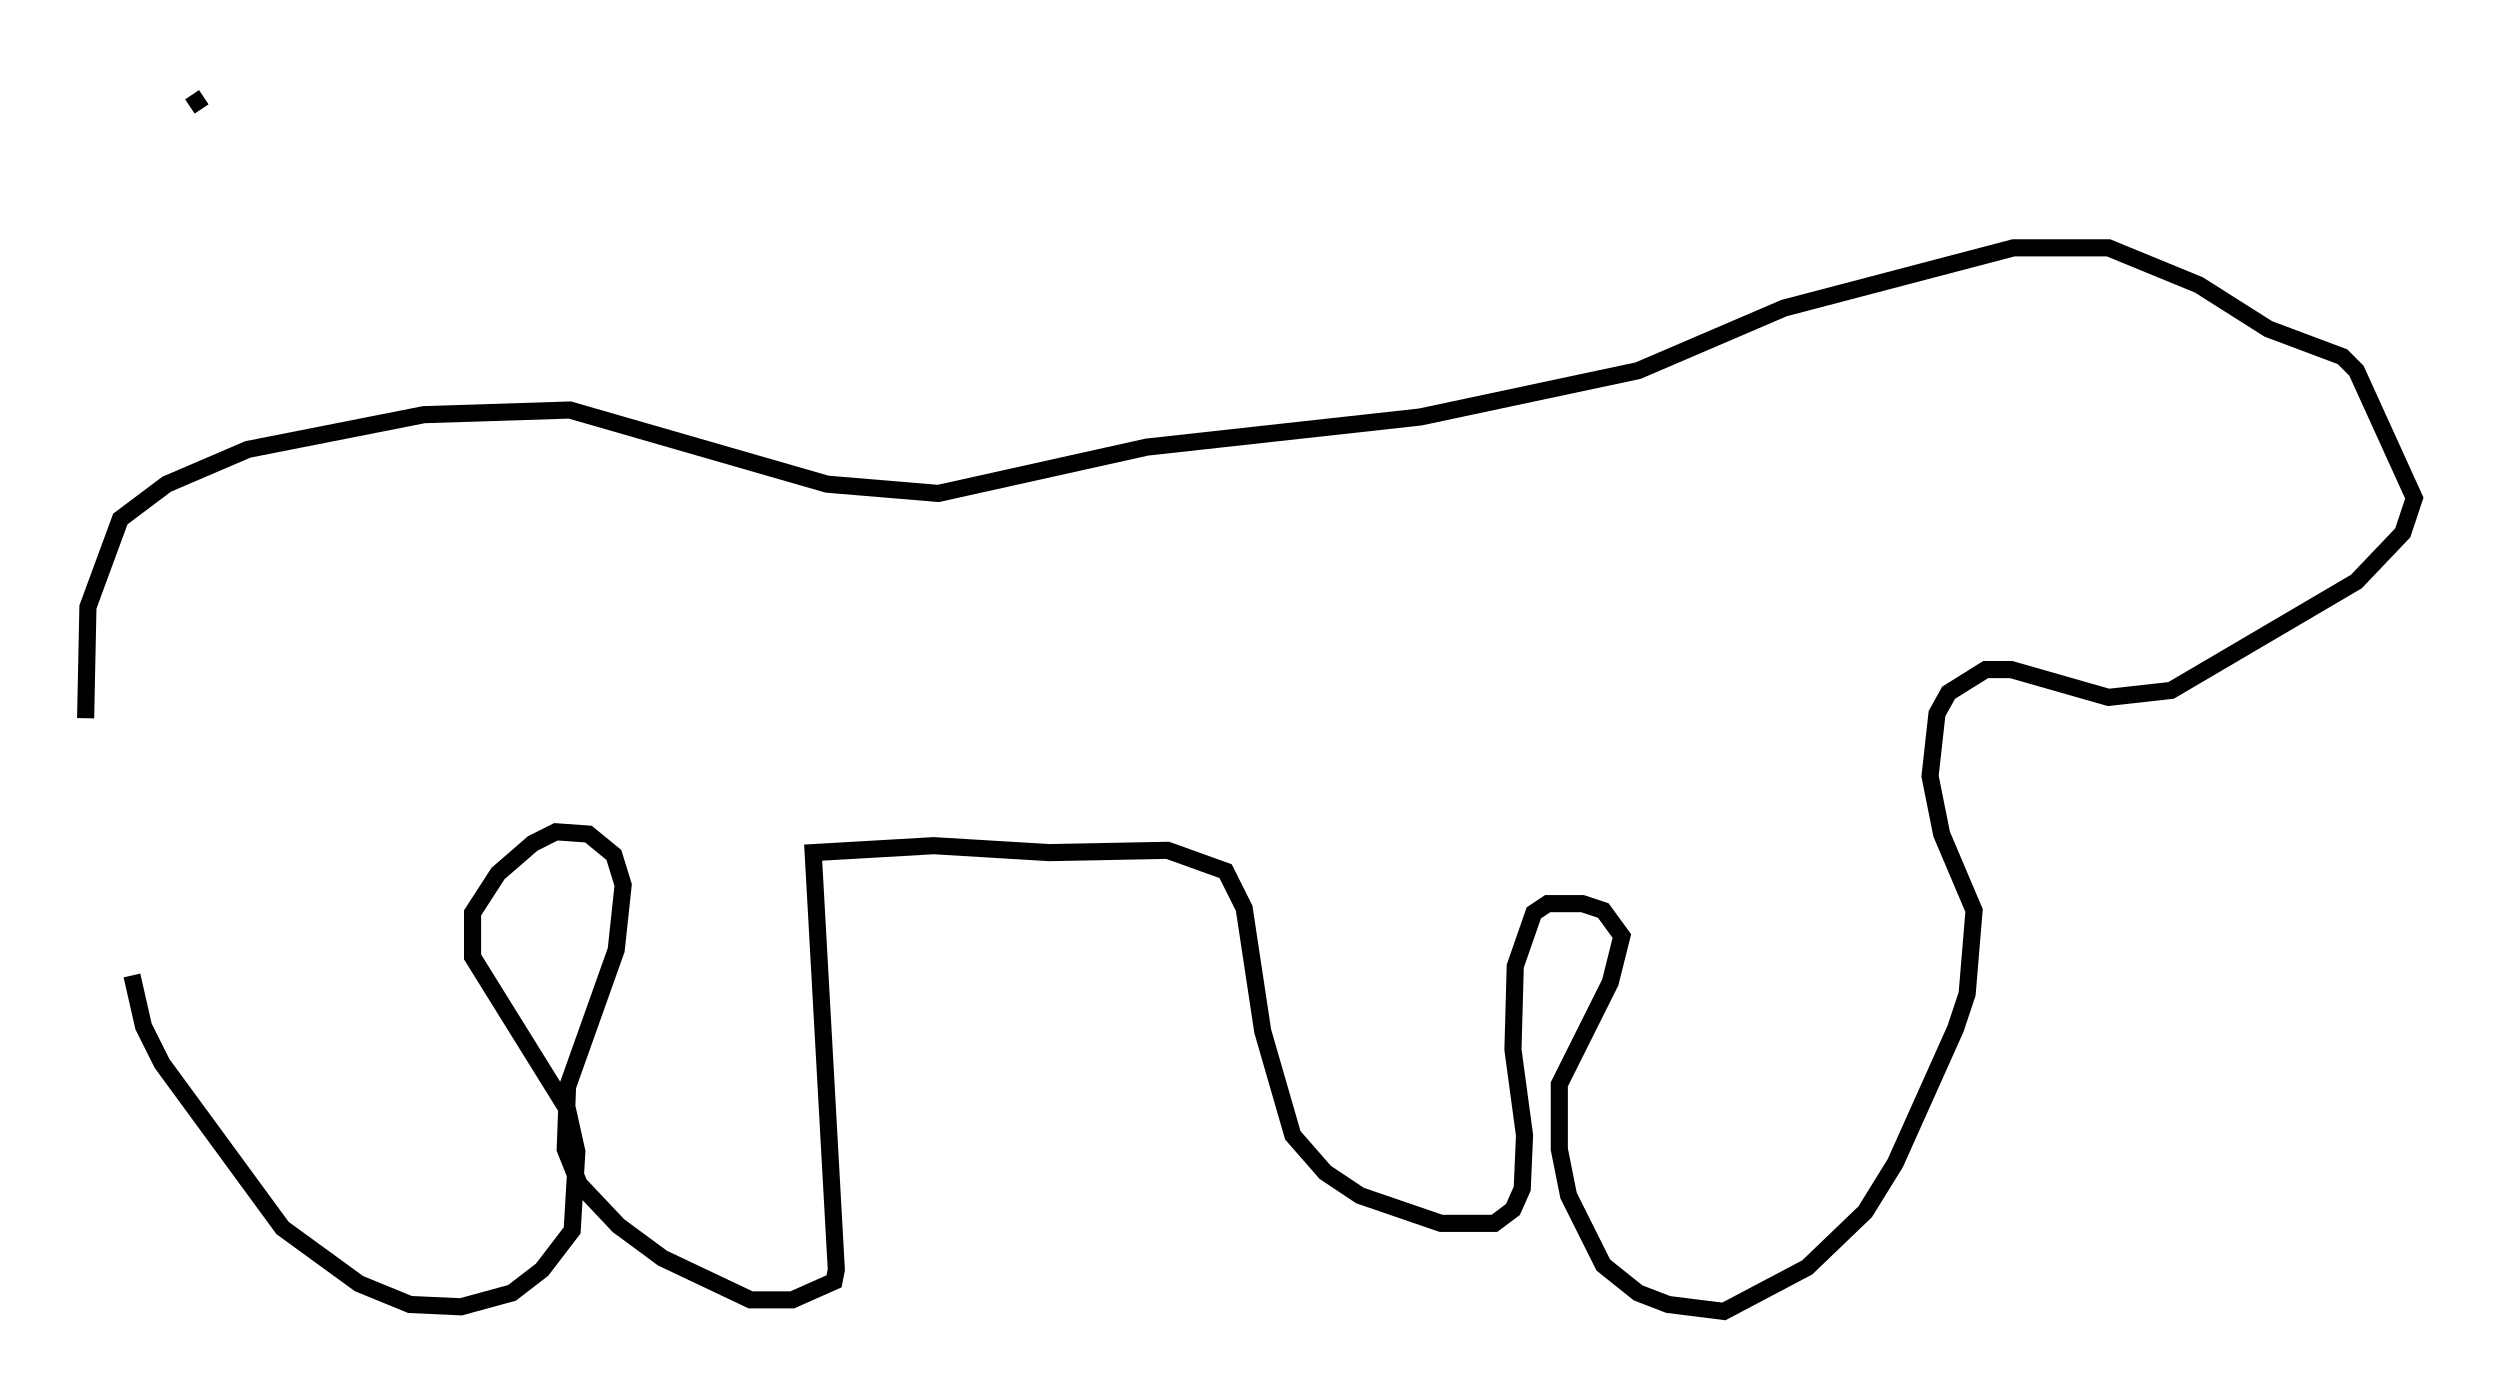 <?xml version="1.0" encoding="utf-8" ?>
<svg baseProfile="full" height="81.582" version="1.1" width="145.993" xmlns="http://www.w3.org/2000/svg" xmlns:ev="http://www.w3.org/2001/xml-events" xmlns:xlink="http://www.w3.org/1999/xlink"><defs /><rect fill="white" height="81.582" width="145.993" x="0" y="0" /><path d="M11.766, 5 m0.135, 0.677 l-0.812, 0.541 m-6.089, 35.724 l0.135, -6.495 1.894, -5.142 l2.706, -2.03 4.736, -2.03 l10.284, -2.03 8.525, -0.271 l15.02, 4.33 6.495, 0.541 l12.178, -2.706 15.967, -1.759 l12.72, -2.706 8.525, -3.654 l13.396, -3.518 5.548, 0.0 l5.277, 2.165 4.059, 2.571 l4.33, 1.624 0.812, 0.812 l3.383, 7.442 -0.677, 2.03 l-2.706, 2.842 -10.825, 6.36 l-3.654, 0.406 -5.683, -1.624 l-1.488, 0.0 -2.165, 1.353 l-0.677, 1.218 -0.406, 3.654 l0.677, 3.383 1.894, 4.465 l-0.406, 4.871 -0.677, 2.03 l-3.518, 7.848 -1.759, 2.842 l-3.383, 3.248 -4.871, 2.571 l-3.248, -0.406 -1.759, -0.677 l-2.03, -1.624 -2.03, -4.059 l-0.541, -2.706 0.0, -3.789 l2.977, -5.954 0.677, -2.706 l-1.083, -1.488 -1.218, -0.406 l-2.03, 0.0 -0.812, 0.541 l-1.083, 3.112 -0.135, 4.871 l0.677, 5.007 -0.135, 3.112 l-0.541, 1.218 -1.083, 0.812 l-3.112, 0.0 -4.736, -1.624 l-2.03, -1.353 -1.894, -2.165 l-1.759, -6.089 -1.083, -7.172 l-1.083, -2.165 -3.383, -1.218 l-6.901, 0.135 -6.766, -0.406 l-7.036, 0.406 1.353, 24.357 l-0.135, 0.677 -2.436, 1.083 l-2.436, 0.0 -5.142, -2.436 l-2.571, -1.894 -2.3, -2.436 l-0.812, -2.03 0.135, -3.654 l2.842, -7.984 0.406, -3.789 l-0.541, -1.759 -1.488, -1.218 l-1.894, -0.135 -1.353, 0.677 l-2.03, 1.759 -1.488, 2.3 l0.0, 2.571 5.548, 8.931 l0.541, 2.436 -0.271, 4.601 l-1.759, 2.3 -1.759, 1.353 l-2.977, 0.812 -2.977, -0.135 l-2.977, -1.218 -4.465, -3.248 l-7.036, -9.607 -1.083, -2.165 l-0.677, -2.977 " fill="none" stroke="black" stroke-width="1" /></svg>